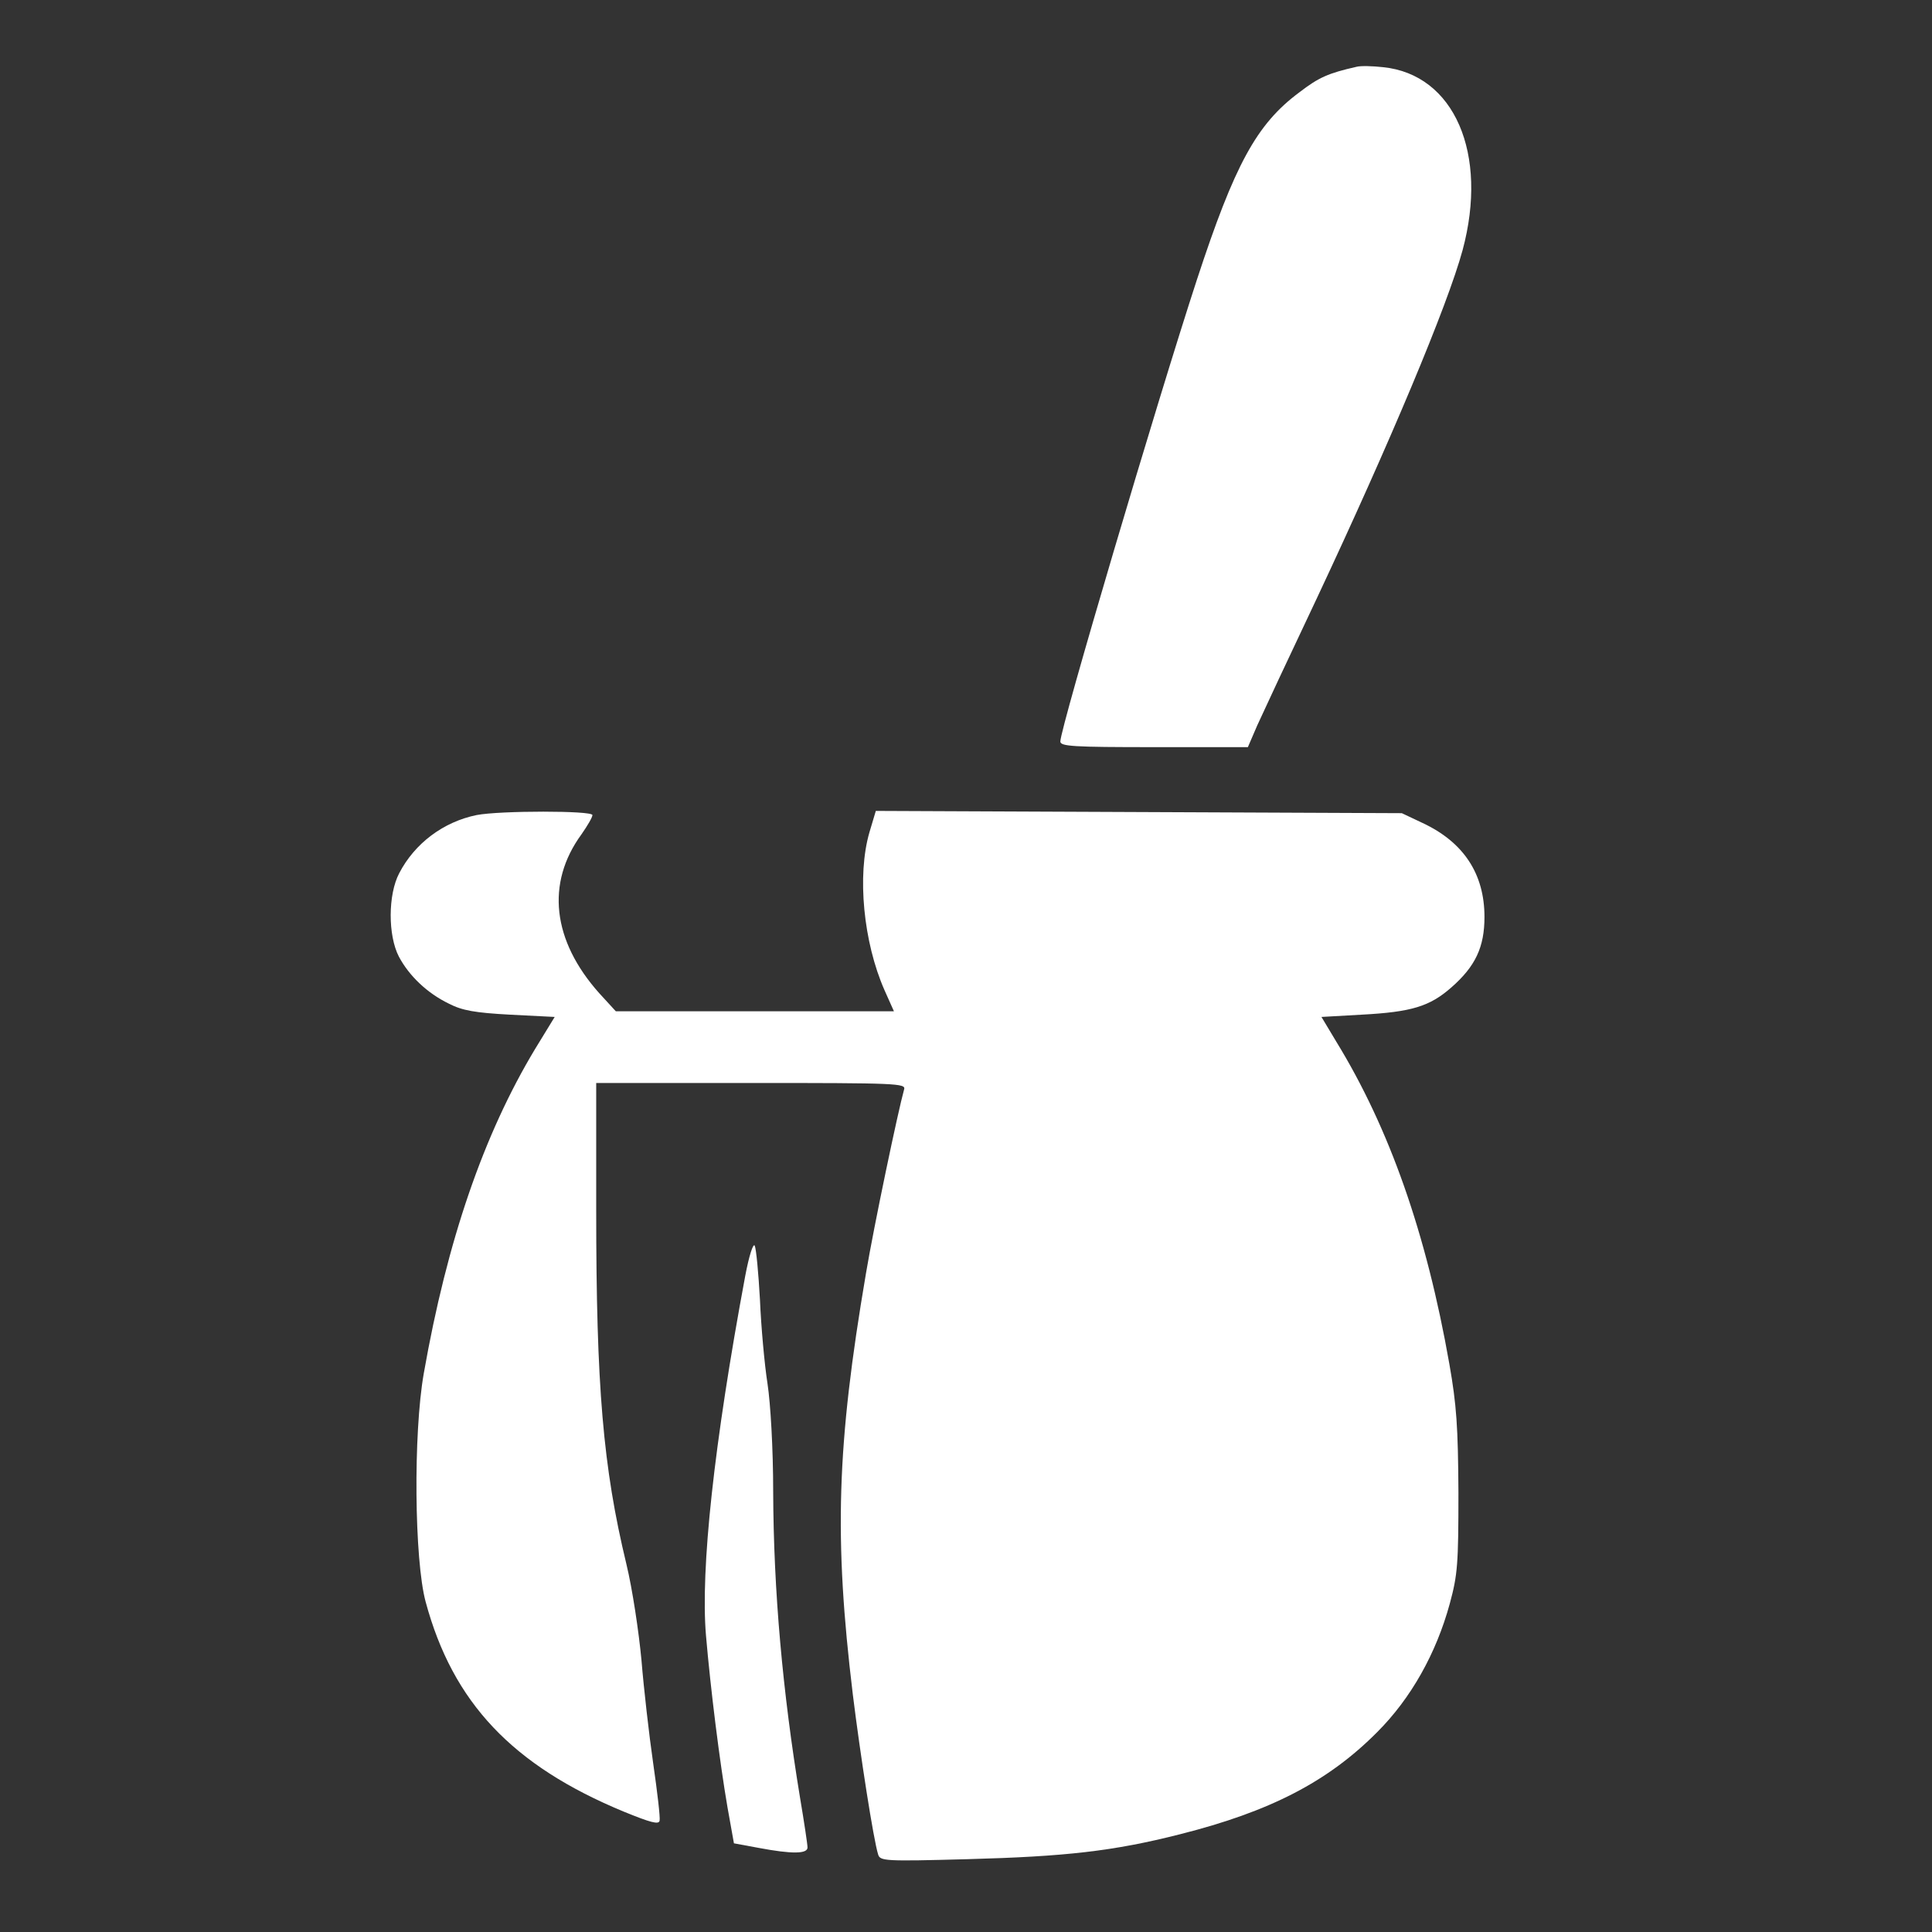 <?xml version="1.0" standalone="no"?>
<!DOCTYPE svg PUBLIC "-//W3C//DTD SVG 20010904//EN"
 "http://www.w3.org/TR/2001/REC-SVG-20010904/DTD/svg10.dtd">
<svg version="1.0" xmlns="http://www.w3.org/2000/svg"
 width="512pt" height="512pt" viewBox="0 0 512 512"
 preserveAspectRatio="xMidYMid meet">
<rect x="0" y="0" width="512" height="512" fill="#333333" stroke="none"/>
<g transform="translate(0,512) scale(0.1,-0.1)"
fill="#ffffff" stroke="none">
<path d="M3595 4943 c-75 -17 -100 -28 -152 -68 -113 -84 -171 -191 -271 -496
-105 -321 -362 -1189 -362 -1224 0 -13 34 -15 248 -15 l249 0 25 58 c14 31 85
183 158 337 193 411 346 775 386 922 69 256 -22 466 -211 485 -27 3 -59 4 -70
1z"/>
<path d="M1263 2960 c-88 -18 -164 -75 -205 -154 -30 -57 -30 -165 -1 -221 27
-51 75 -97 133 -125 35 -18 69 -24 162 -29 l118 -6 -52 -85 c-136 -226 -233
-507 -295 -860 -28 -159 -25 -494 5 -605 72 -267 230 -434 525 -556 71 -29 93
-35 95 -24 2 8 -6 76 -17 152 -11 76 -25 199 -31 273 -7 75 -24 189 -40 255
-62 257 -80 470 -80 938 l0 337 411 0 c386 0 410 -1 405 -17 -16 -57 -80 -362
-101 -487 -78 -458 -85 -702 -35 -1116 20 -162 55 -386 67 -424 5 -18 16 -19
237 -13 259 7 386 21 563 66 238 60 392 139 523 271 89 89 156 208 192 340 21
77 23 106 23 295 -1 174 -5 232 -24 340 -61 347 -159 625 -300 855 l-39 65
106 6 c133 7 181 22 238 72 64 56 88 107 88 187 0 114 -55 198 -164 249 l-55
26 -697 3 -697 3 -17 -57 c-33 -114 -16 -291 40 -418 l25 -56 -369 0 -368 0
-44 48 c-124 139 -142 291 -47 421 16 23 29 45 29 51 0 12 -245 12 -307 0z"/>
<path d="M1975 1739 c-83 -445 -119 -779 -104 -954 12 -140 36 -333 57 -455
l17 -95 65 -12 c90 -17 130 -16 130 1 0 8 -9 68 -20 133 -46 280 -70 546 -71
810 0 114 -7 233 -15 286 -8 51 -17 151 -20 222 -4 72 -10 136 -14 144 -4 7
-15 -27 -25 -80z"/>
</g>
</svg>
